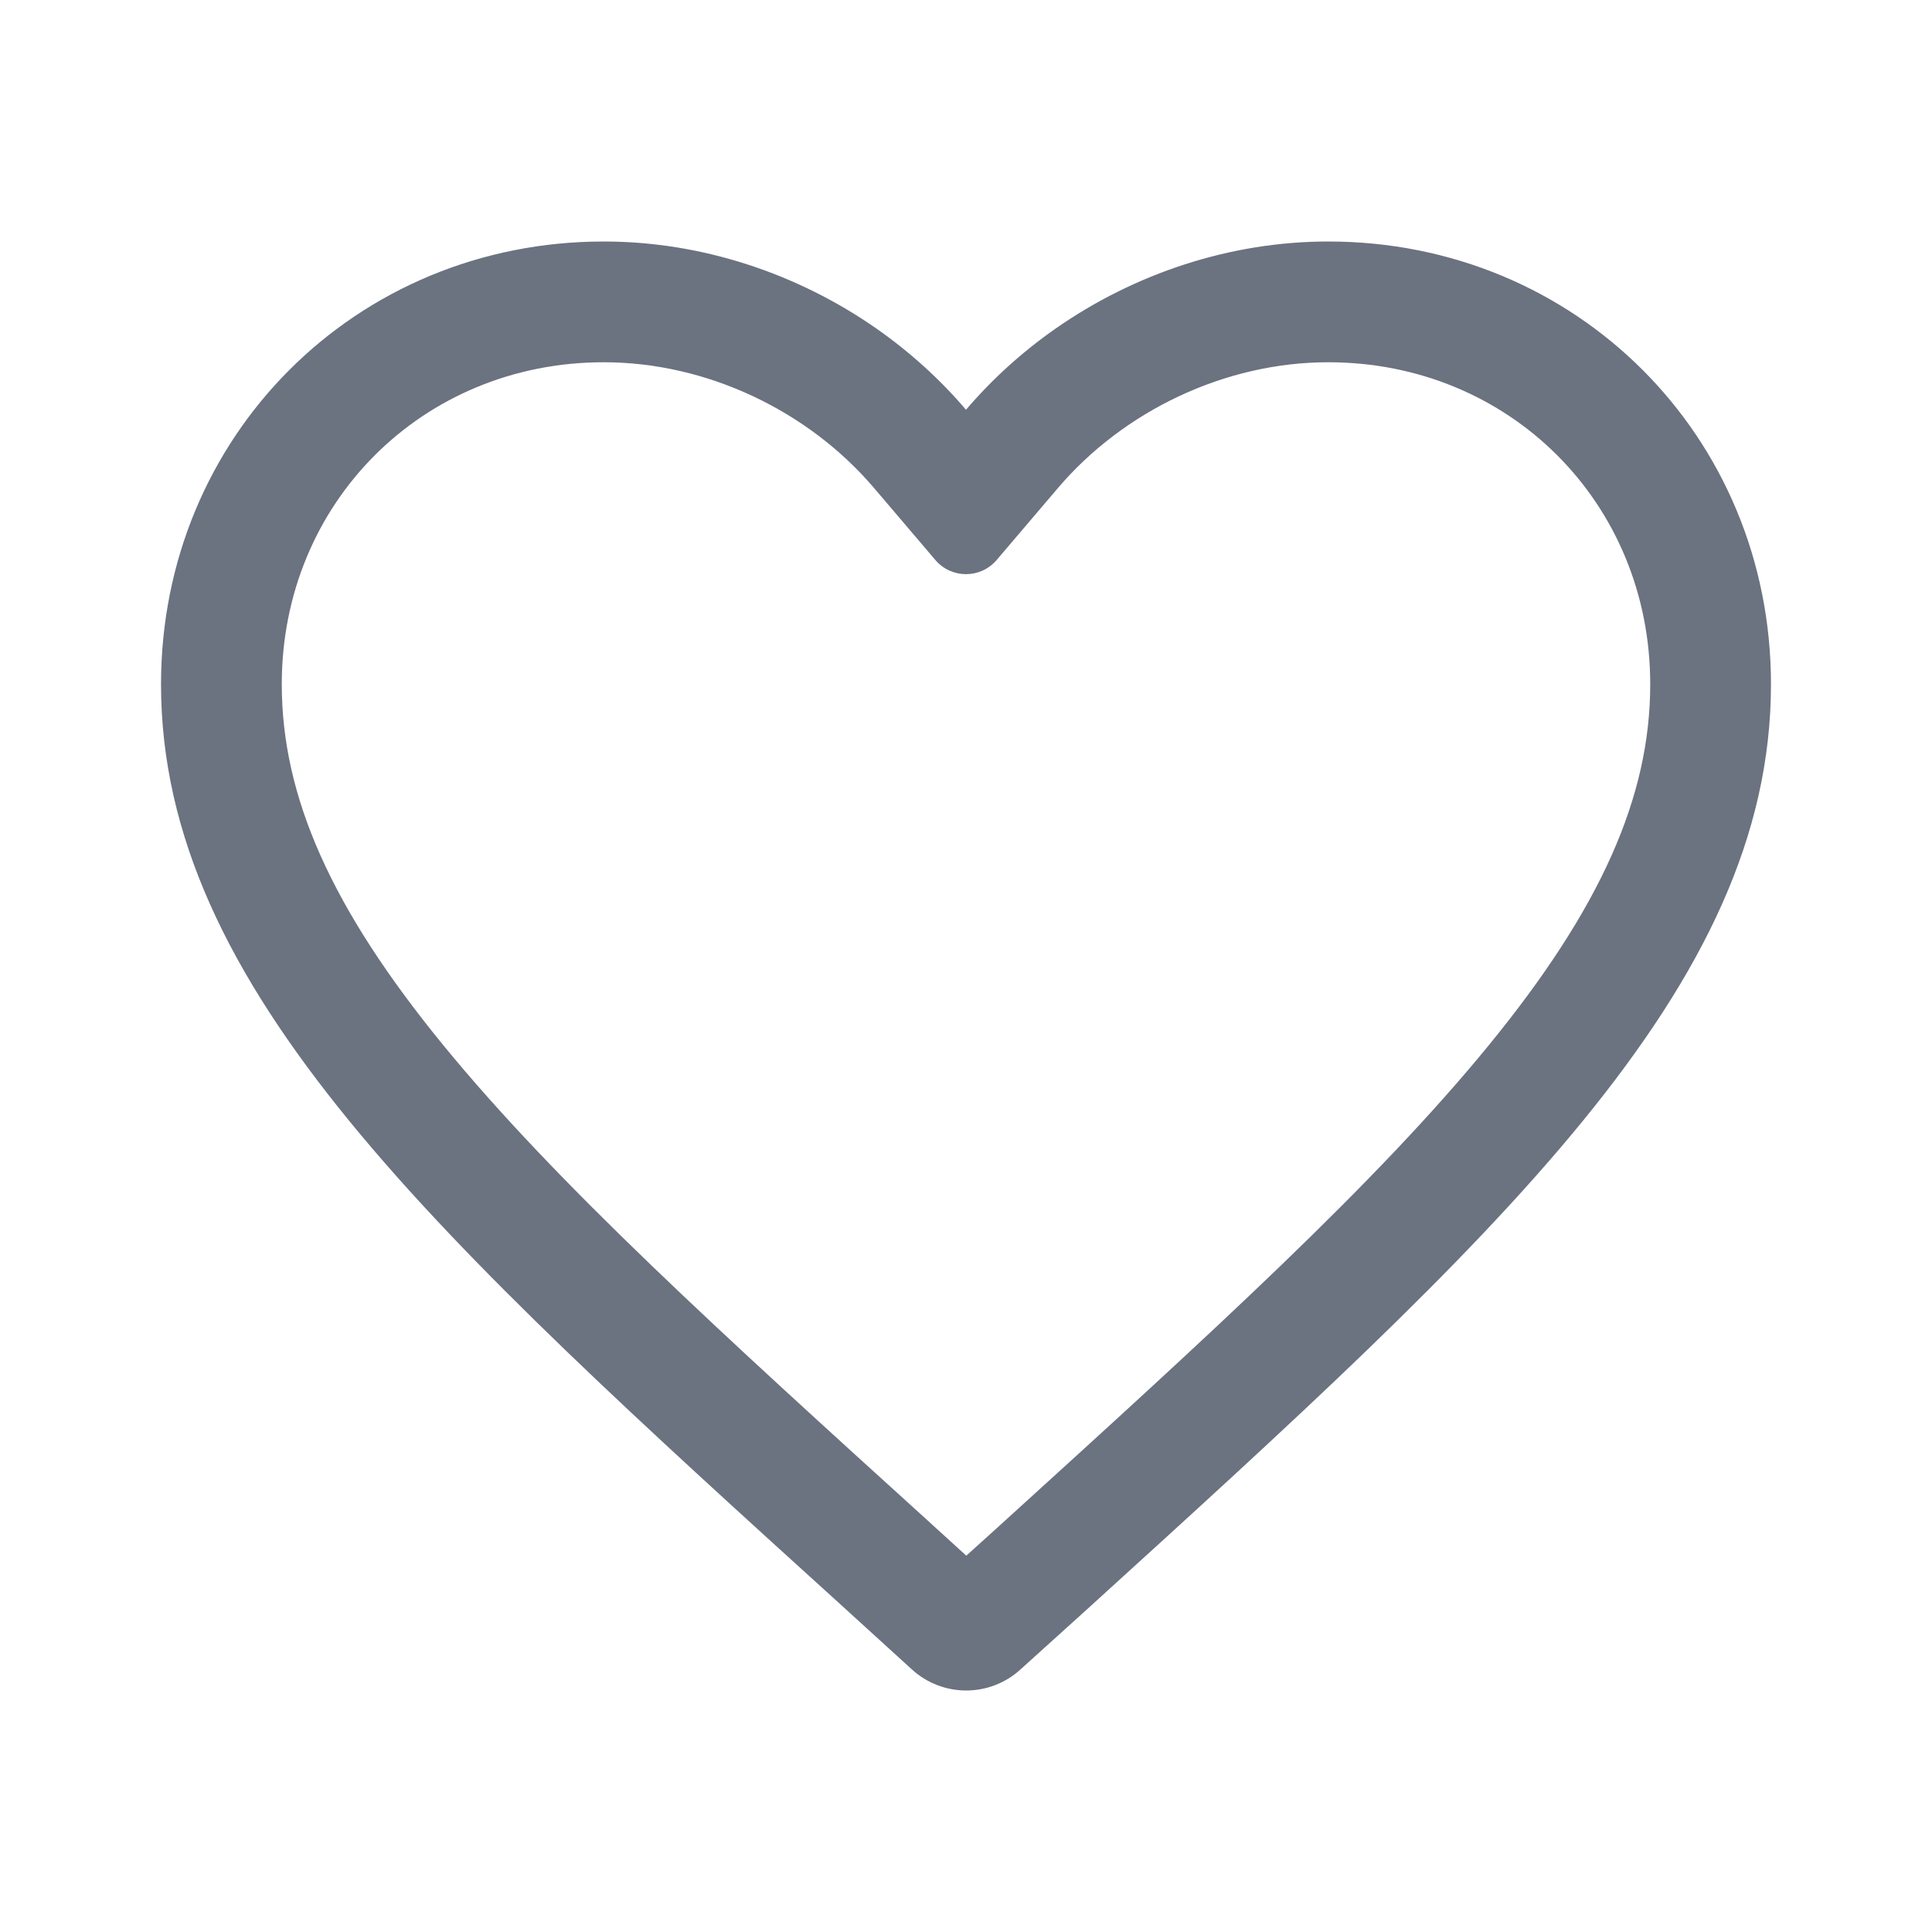 <svg width="32" height="32" viewBox="0 0 32 32" fill="none" xmlns="http://www.w3.org/2000/svg">
<path fill-rule="evenodd" clip-rule="evenodd" d="M14.067 26.707L15.106 27.653C15.613 28.114 16.388 28.116 16.897 27.656L17.933 26.72L17.986 26.672C24.823 20.459 29.333 16.36 29.333 11.333C29.333 7.227 26.107 4 22 4C20.369 4 18.785 4.534 17.483 5.443C16.932 5.828 16.432 6.28 16 6.787C15.568 6.28 15.068 5.828 14.518 5.443C13.215 4.534 11.631 4 10 4C5.893 4 2.667 7.227 2.667 11.333C2.667 16.369 7.193 20.473 14.05 26.691L14.067 26.707ZM16.588 25.24L16.59 25.238C20.064 22.082 22.784 19.607 24.66 17.311C26.514 15.043 27.333 13.196 27.333 11.333C27.333 8.331 25.002 6 22 6C20.286 6 18.609 6.808 17.523 8.083L16.508 9.275C16.241 9.588 15.759 9.588 15.492 9.275L14.477 8.083C13.391 6.808 11.714 6 10 6C6.998 6 4.667 8.331 4.667 11.333C4.667 13.196 5.487 15.043 7.34 17.309C9.216 19.603 11.937 22.075 15.41 25.225L15.413 25.228L16.005 25.767L16.588 25.24Z" fill="#6b7280" />
</svg>
